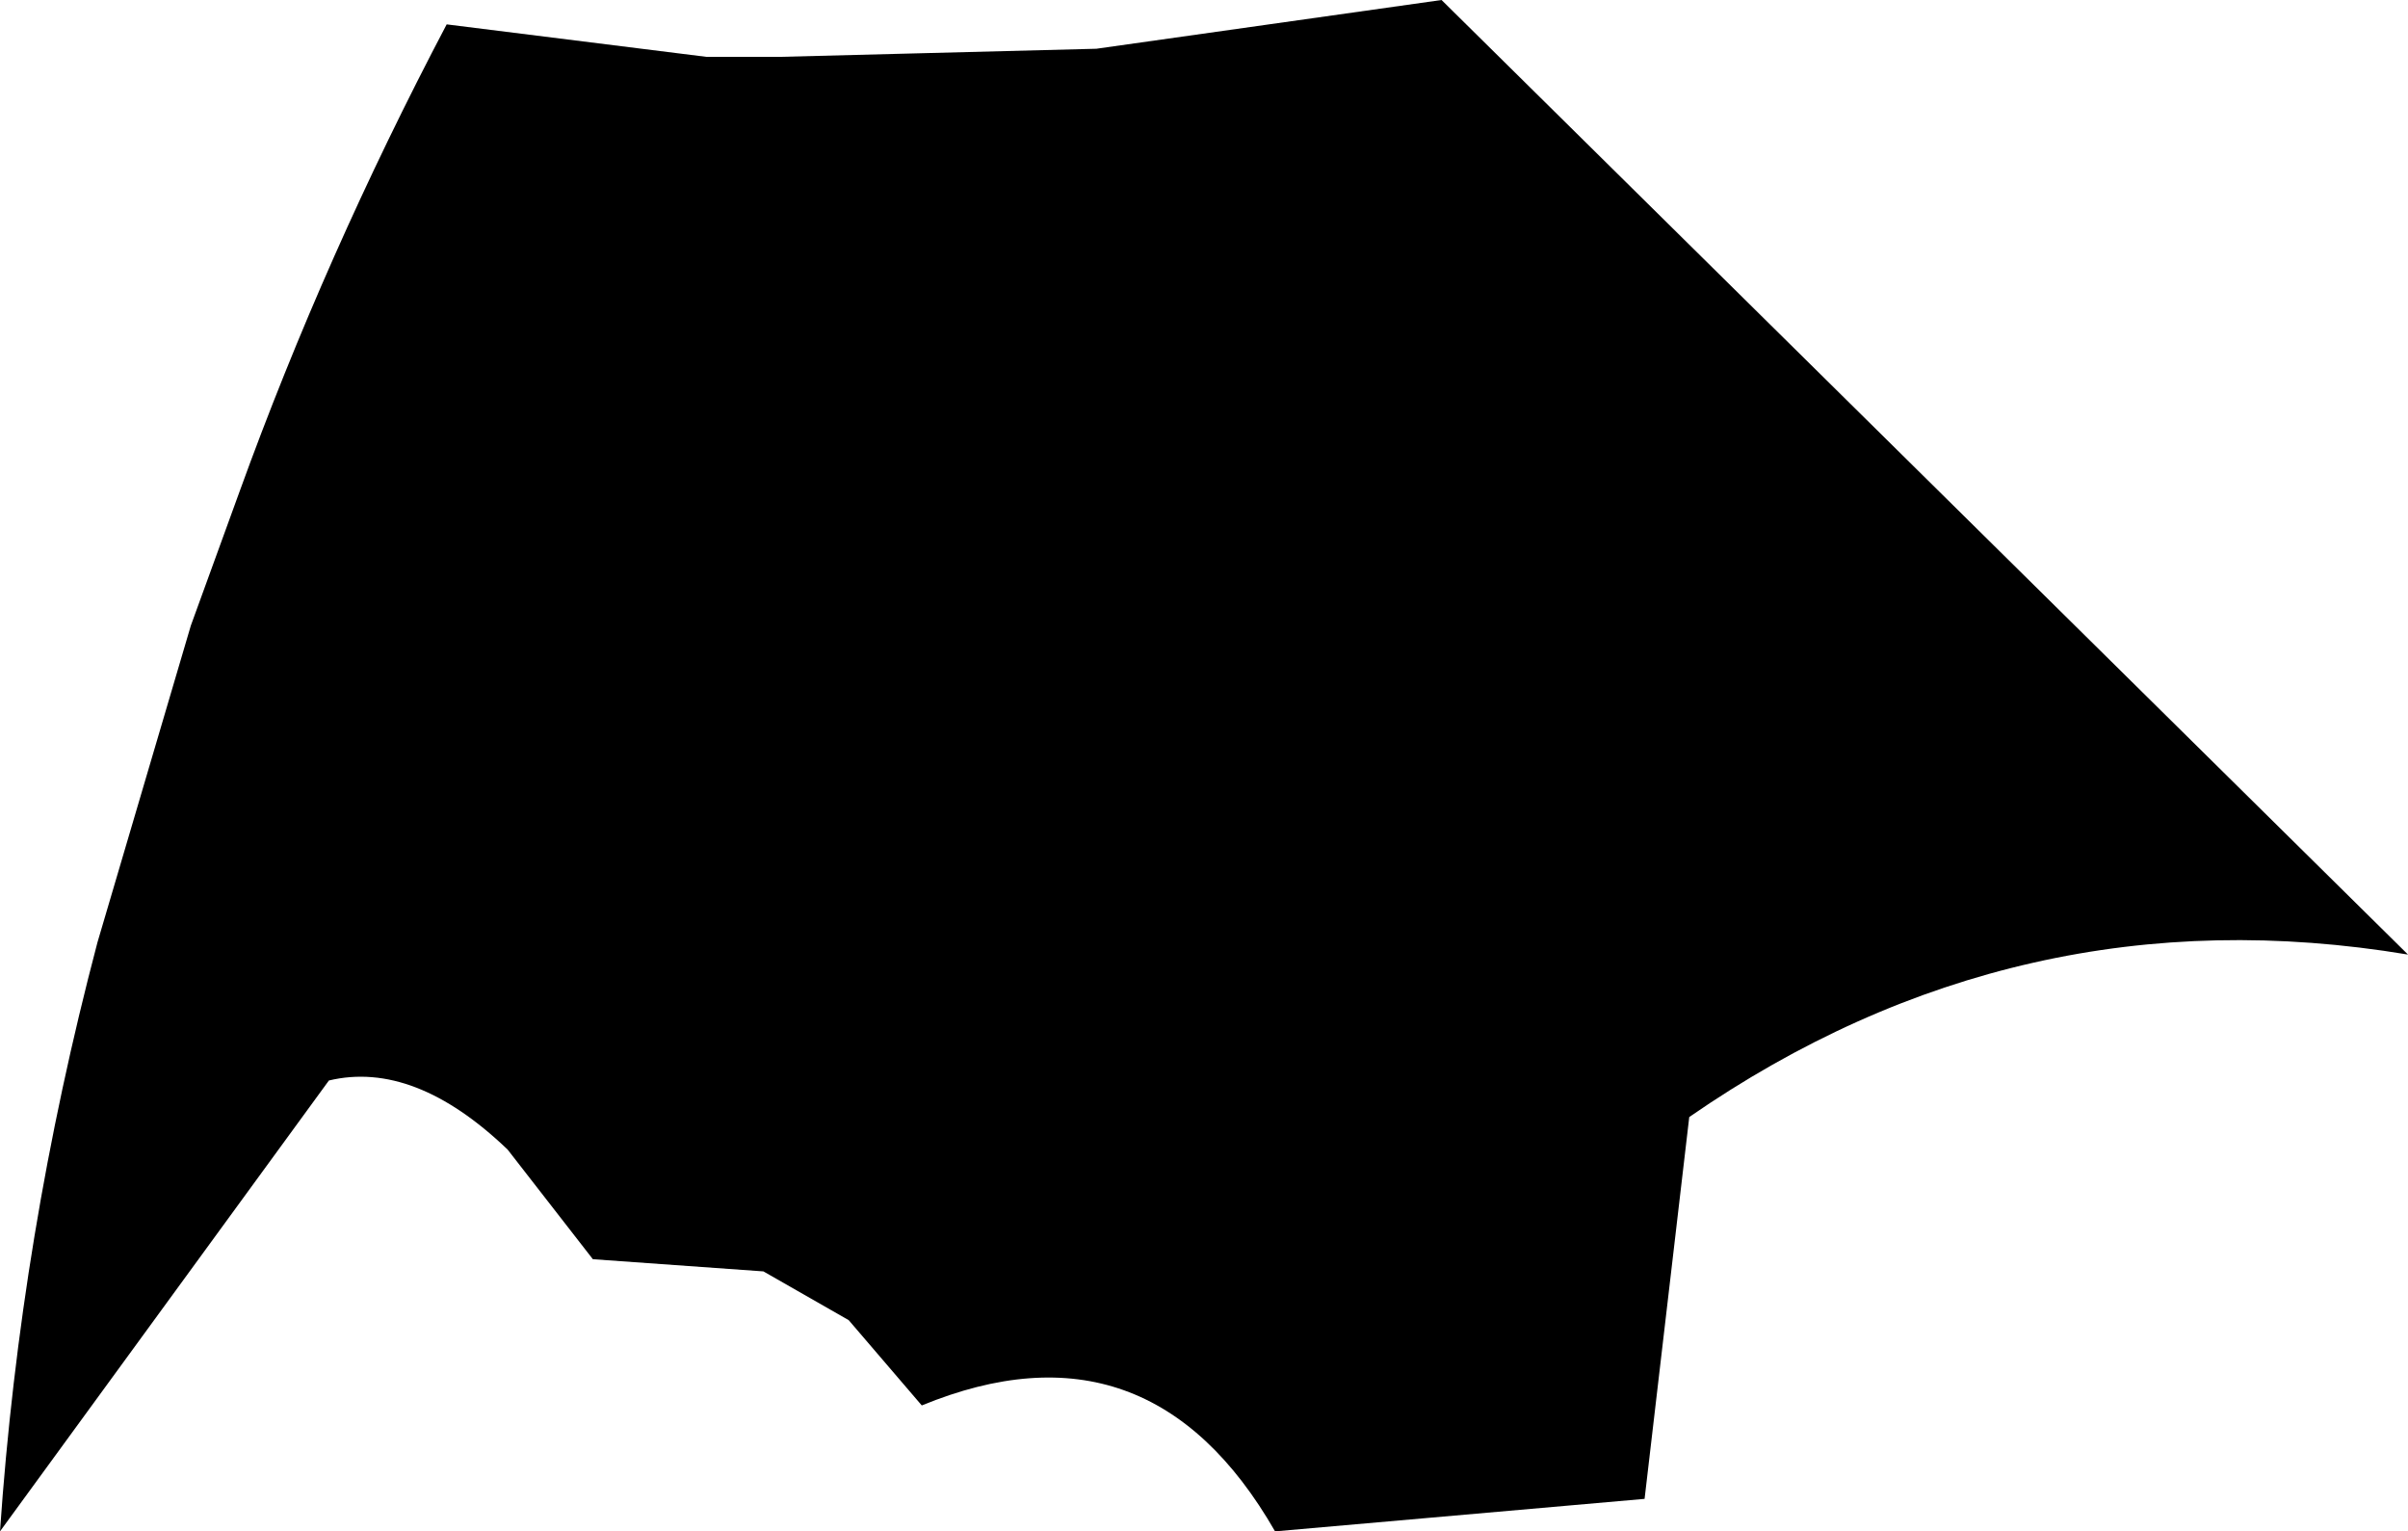 <?xml version="1.0" encoding="UTF-8" standalone="no"?>
<svg xmlns:xlink="http://www.w3.org/1999/xlink" height="18.85px" width="29.65px" xmlns="http://www.w3.org/2000/svg">
  <g transform="matrix(1.0, 0.0, 0.0, 1.0, -240.15, -273.75)">
    <path d="M253.65 274.35 L257.9 273.75 269.8 285.5 Q265.0 284.7 260.95 287.5 L260.4 292.2 255.85 292.6 Q254.3 289.9 251.5 291.05 L250.6 290.0 249.55 289.4 247.45 289.25 246.4 287.9 Q245.25 286.8 244.2 287.05 L240.15 292.6 Q240.4 288.95 241.35 285.35 L242.5 281.45 243.1 279.8 Q244.15 276.9 245.65 274.05 L248.85 274.45 249.55 274.45 249.75 274.45 253.65 274.35" fill="#000000" fill-rule="evenodd" stroke="none"/>
  </g>
</svg>
